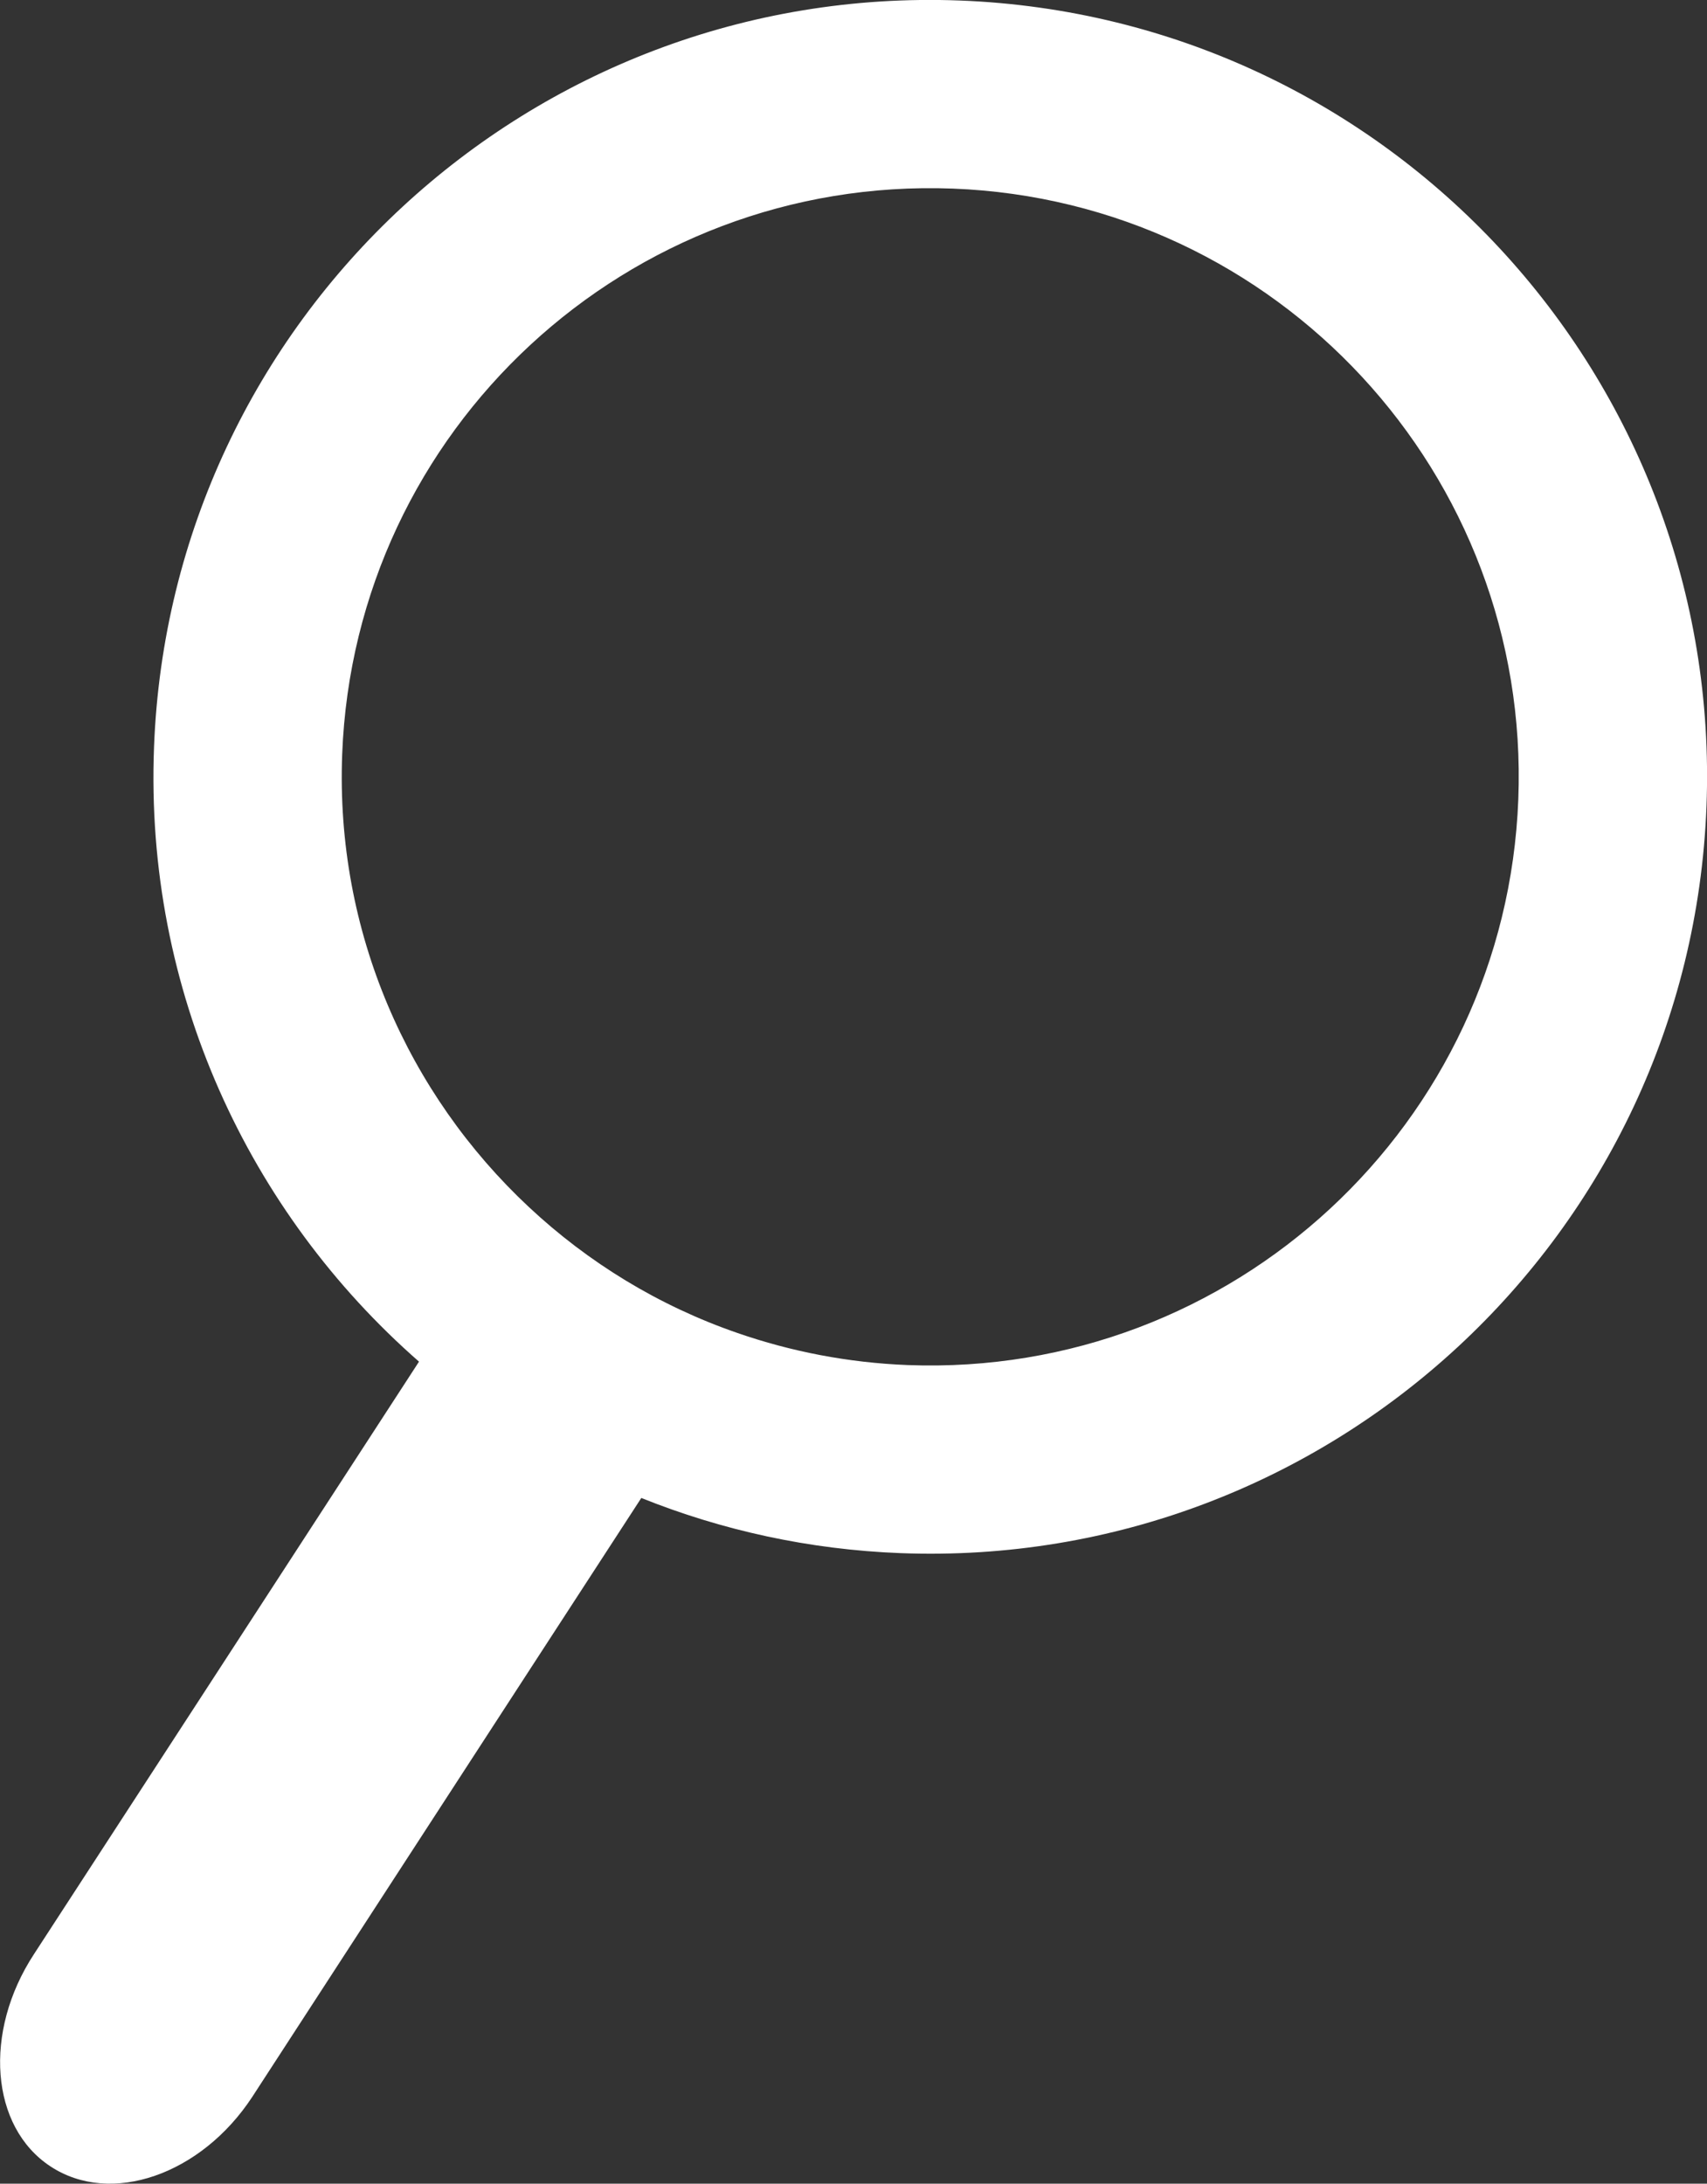 <?xml version="1.0" encoding="utf-8"?>
<!-- Generator: Adobe Illustrator 16.0.0, SVG Export Plug-In . SVG Version: 6.00 Build 0)  -->
<!DOCTYPE svg PUBLIC "-//W3C//DTD SVG 1.1//EN" "http://www.w3.org/Graphics/SVG/1.1/DTD/svg11.dtd">
<svg version="1.1" id="Layer_1" xmlns="http://www.w3.org/2000/svg" xmlns:xlink="http://www.w3.org/1999/xlink" x="0px" y="0px"
	 width="13px" height="16.627px" viewBox="0 0 13 16.627" enable-background="new 0 0 13 16.627" xml:space="preserve">
<rect x="0" y="0" width="13" height="16.627" fill="#333333" stroke="none"/>
<g>
	<path fill="#FFFFFF" d="M7.311,0.004c-3.264-0.125-6.013,2.42-6.138,5.684c-0.072,1.856,0.721,3.544,2.018,4.68l-1.518,2.336
		L0.72,14.17l-0.461,0.709c-0.389,0.594-0.332,1.317,0.126,1.617c0.459,0.302,1.146,0.064,1.535-0.528l1.168-1.798l0.953-1.467
		l0.843-1.297c0.613,0.246,1.276,0.393,1.973,0.42c3.265,0.125,6.013-2.42,6.139-5.685S10.576,0.129,7.311,0.004z M6.912,10.394
		c-0.454-0.018-0.888-0.103-1.295-0.244c-0.6-0.207-1.138-0.537-1.59-0.96C3.109,8.332,2.554,7.096,2.606,5.743
		c0.095-2.475,2.177-4.401,4.65-4.307c2.474,0.095,4.402,2.178,4.307,4.65C11.468,8.561,9.386,10.488,6.912,10.394z"/>
</g>
</svg>
